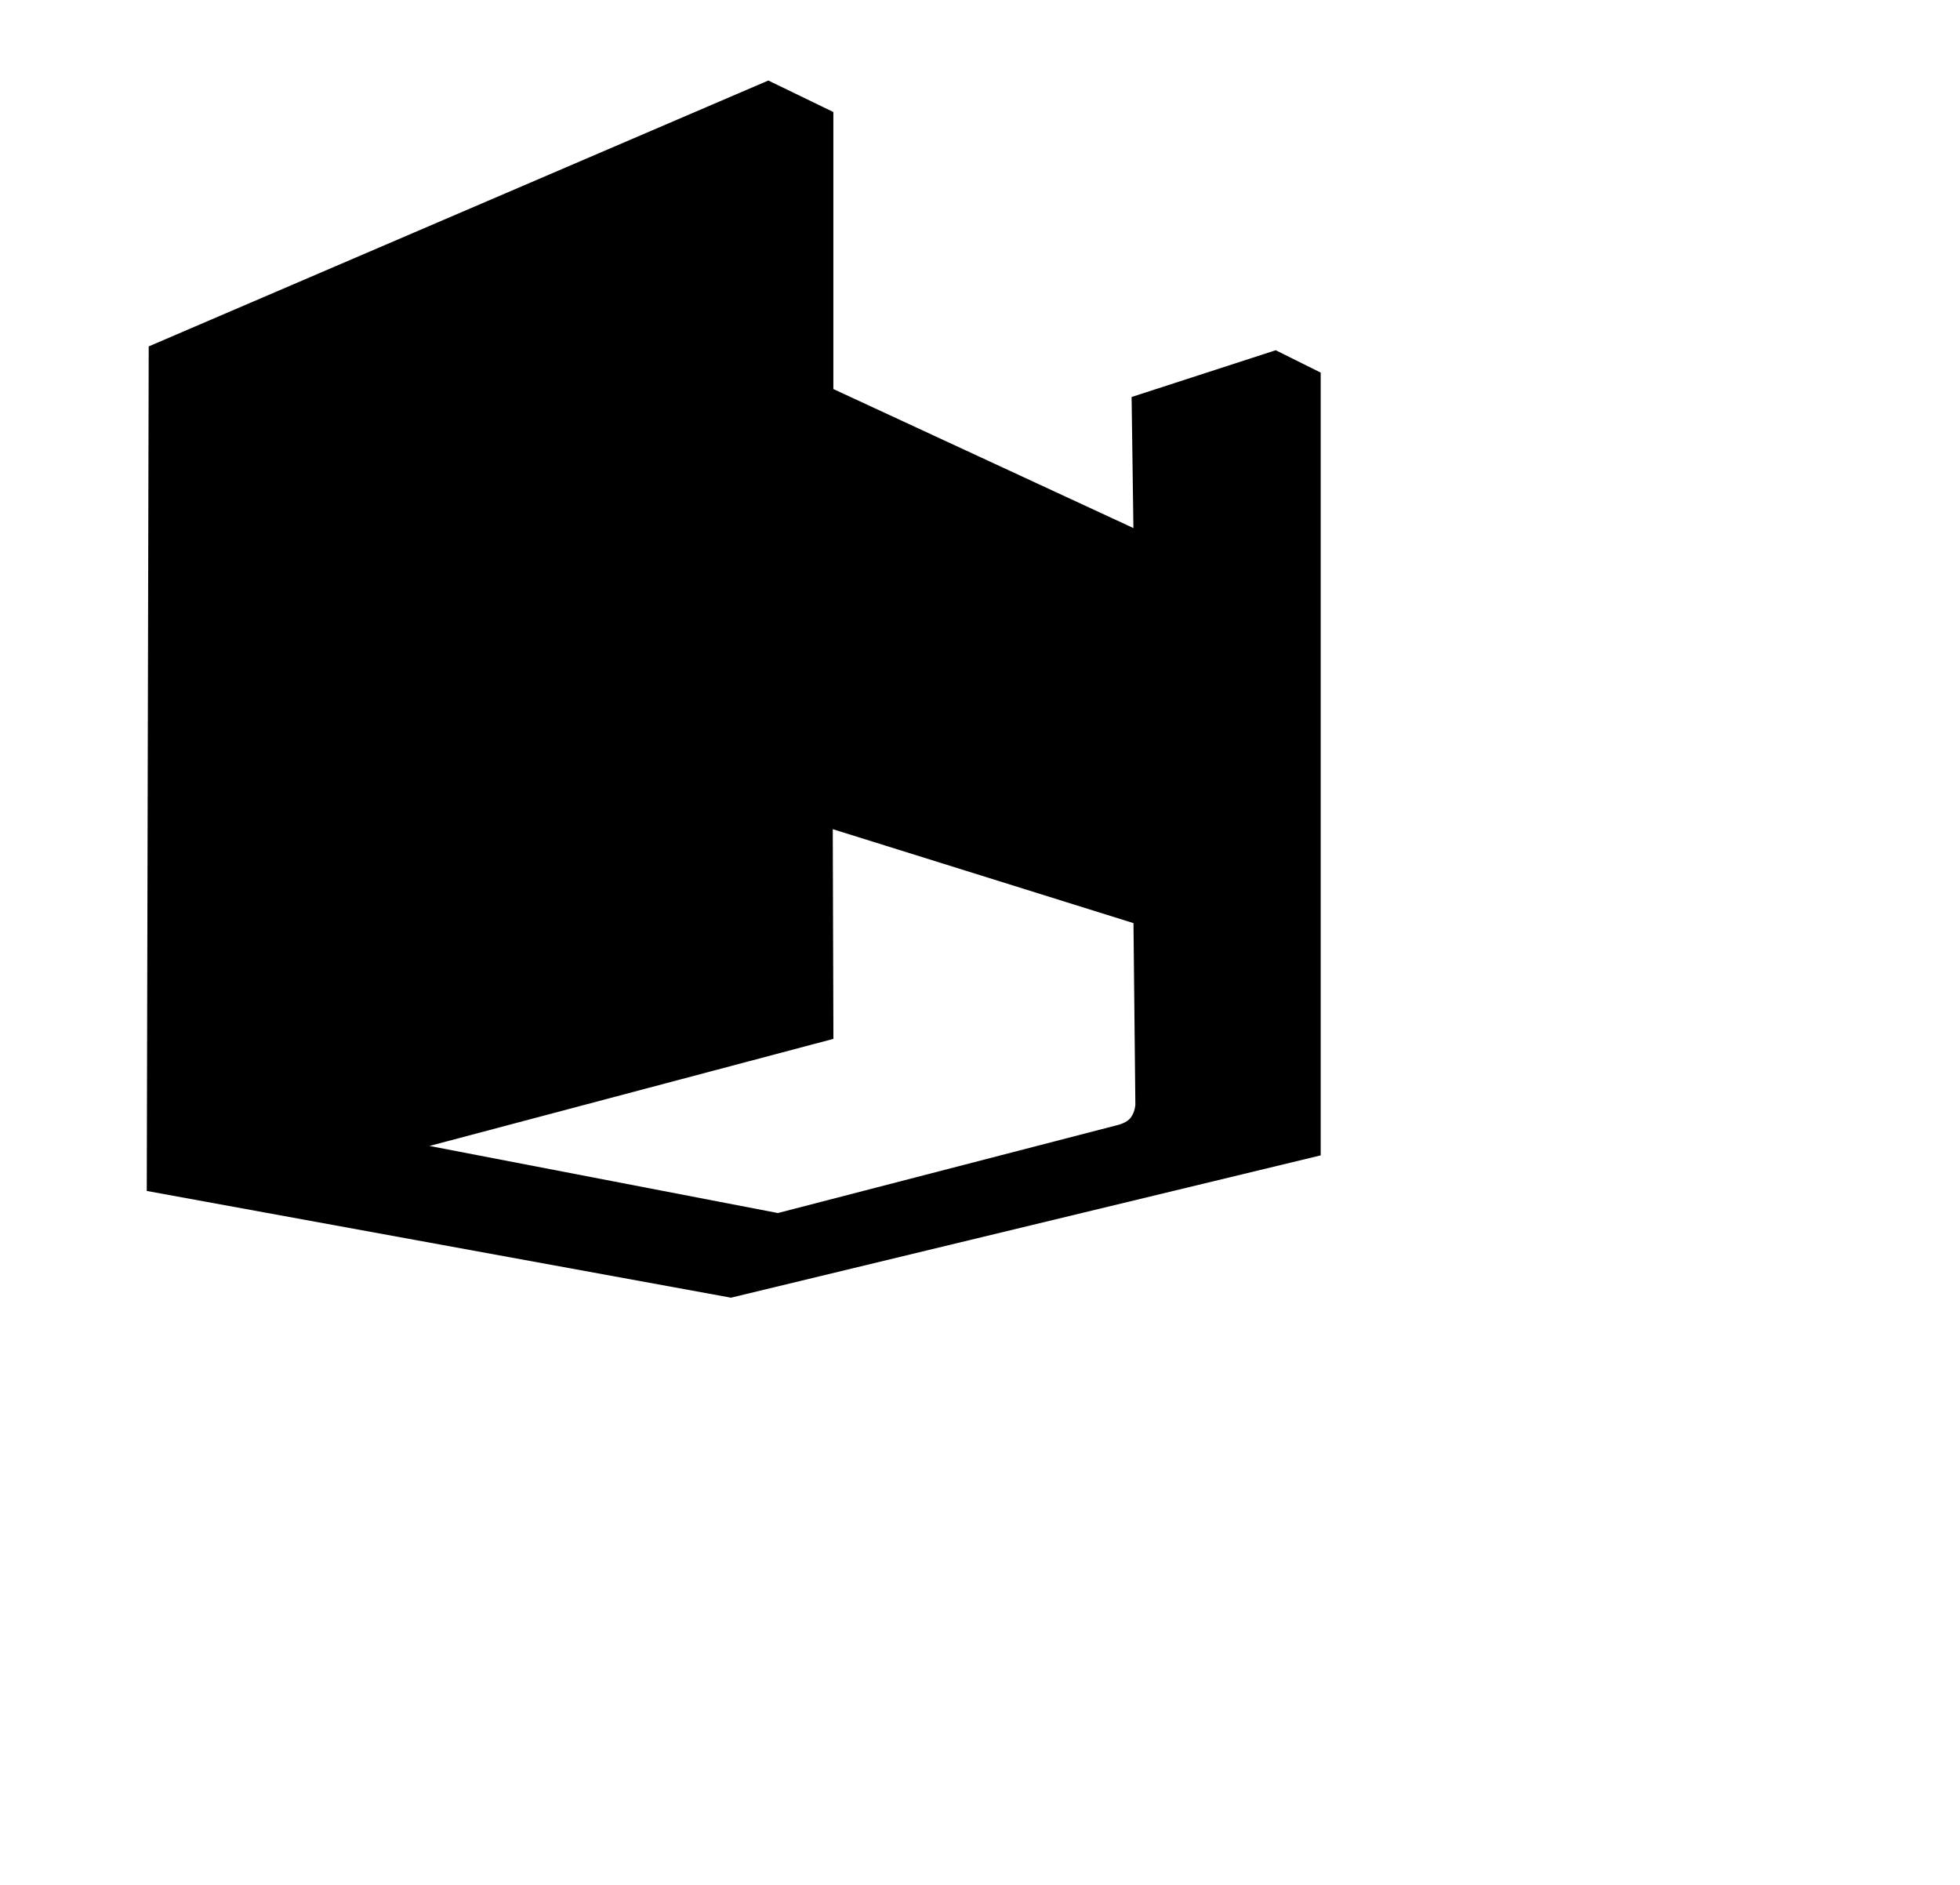 <svg xmlns="http://www.w3.org/2000/svg" width="1.04em" height="1em" viewBox="0 0 33 32"><path fill="currentColor" d="M12.906 1.367L2.385 5.881l-.033 14.338l9.92 1.812l10.013-2.416V6.326l-.764-.38l-2.447.794l.031 2.225l-5.095-2.36V1.902ZM14 14.077l5.106 1.595l.032 3.082s-.004.117-.076.217c-.072.1-.24.133-.24.133l-5.754 1.49l-5.915-1.139l6.858-1.818Z"/></svg>
